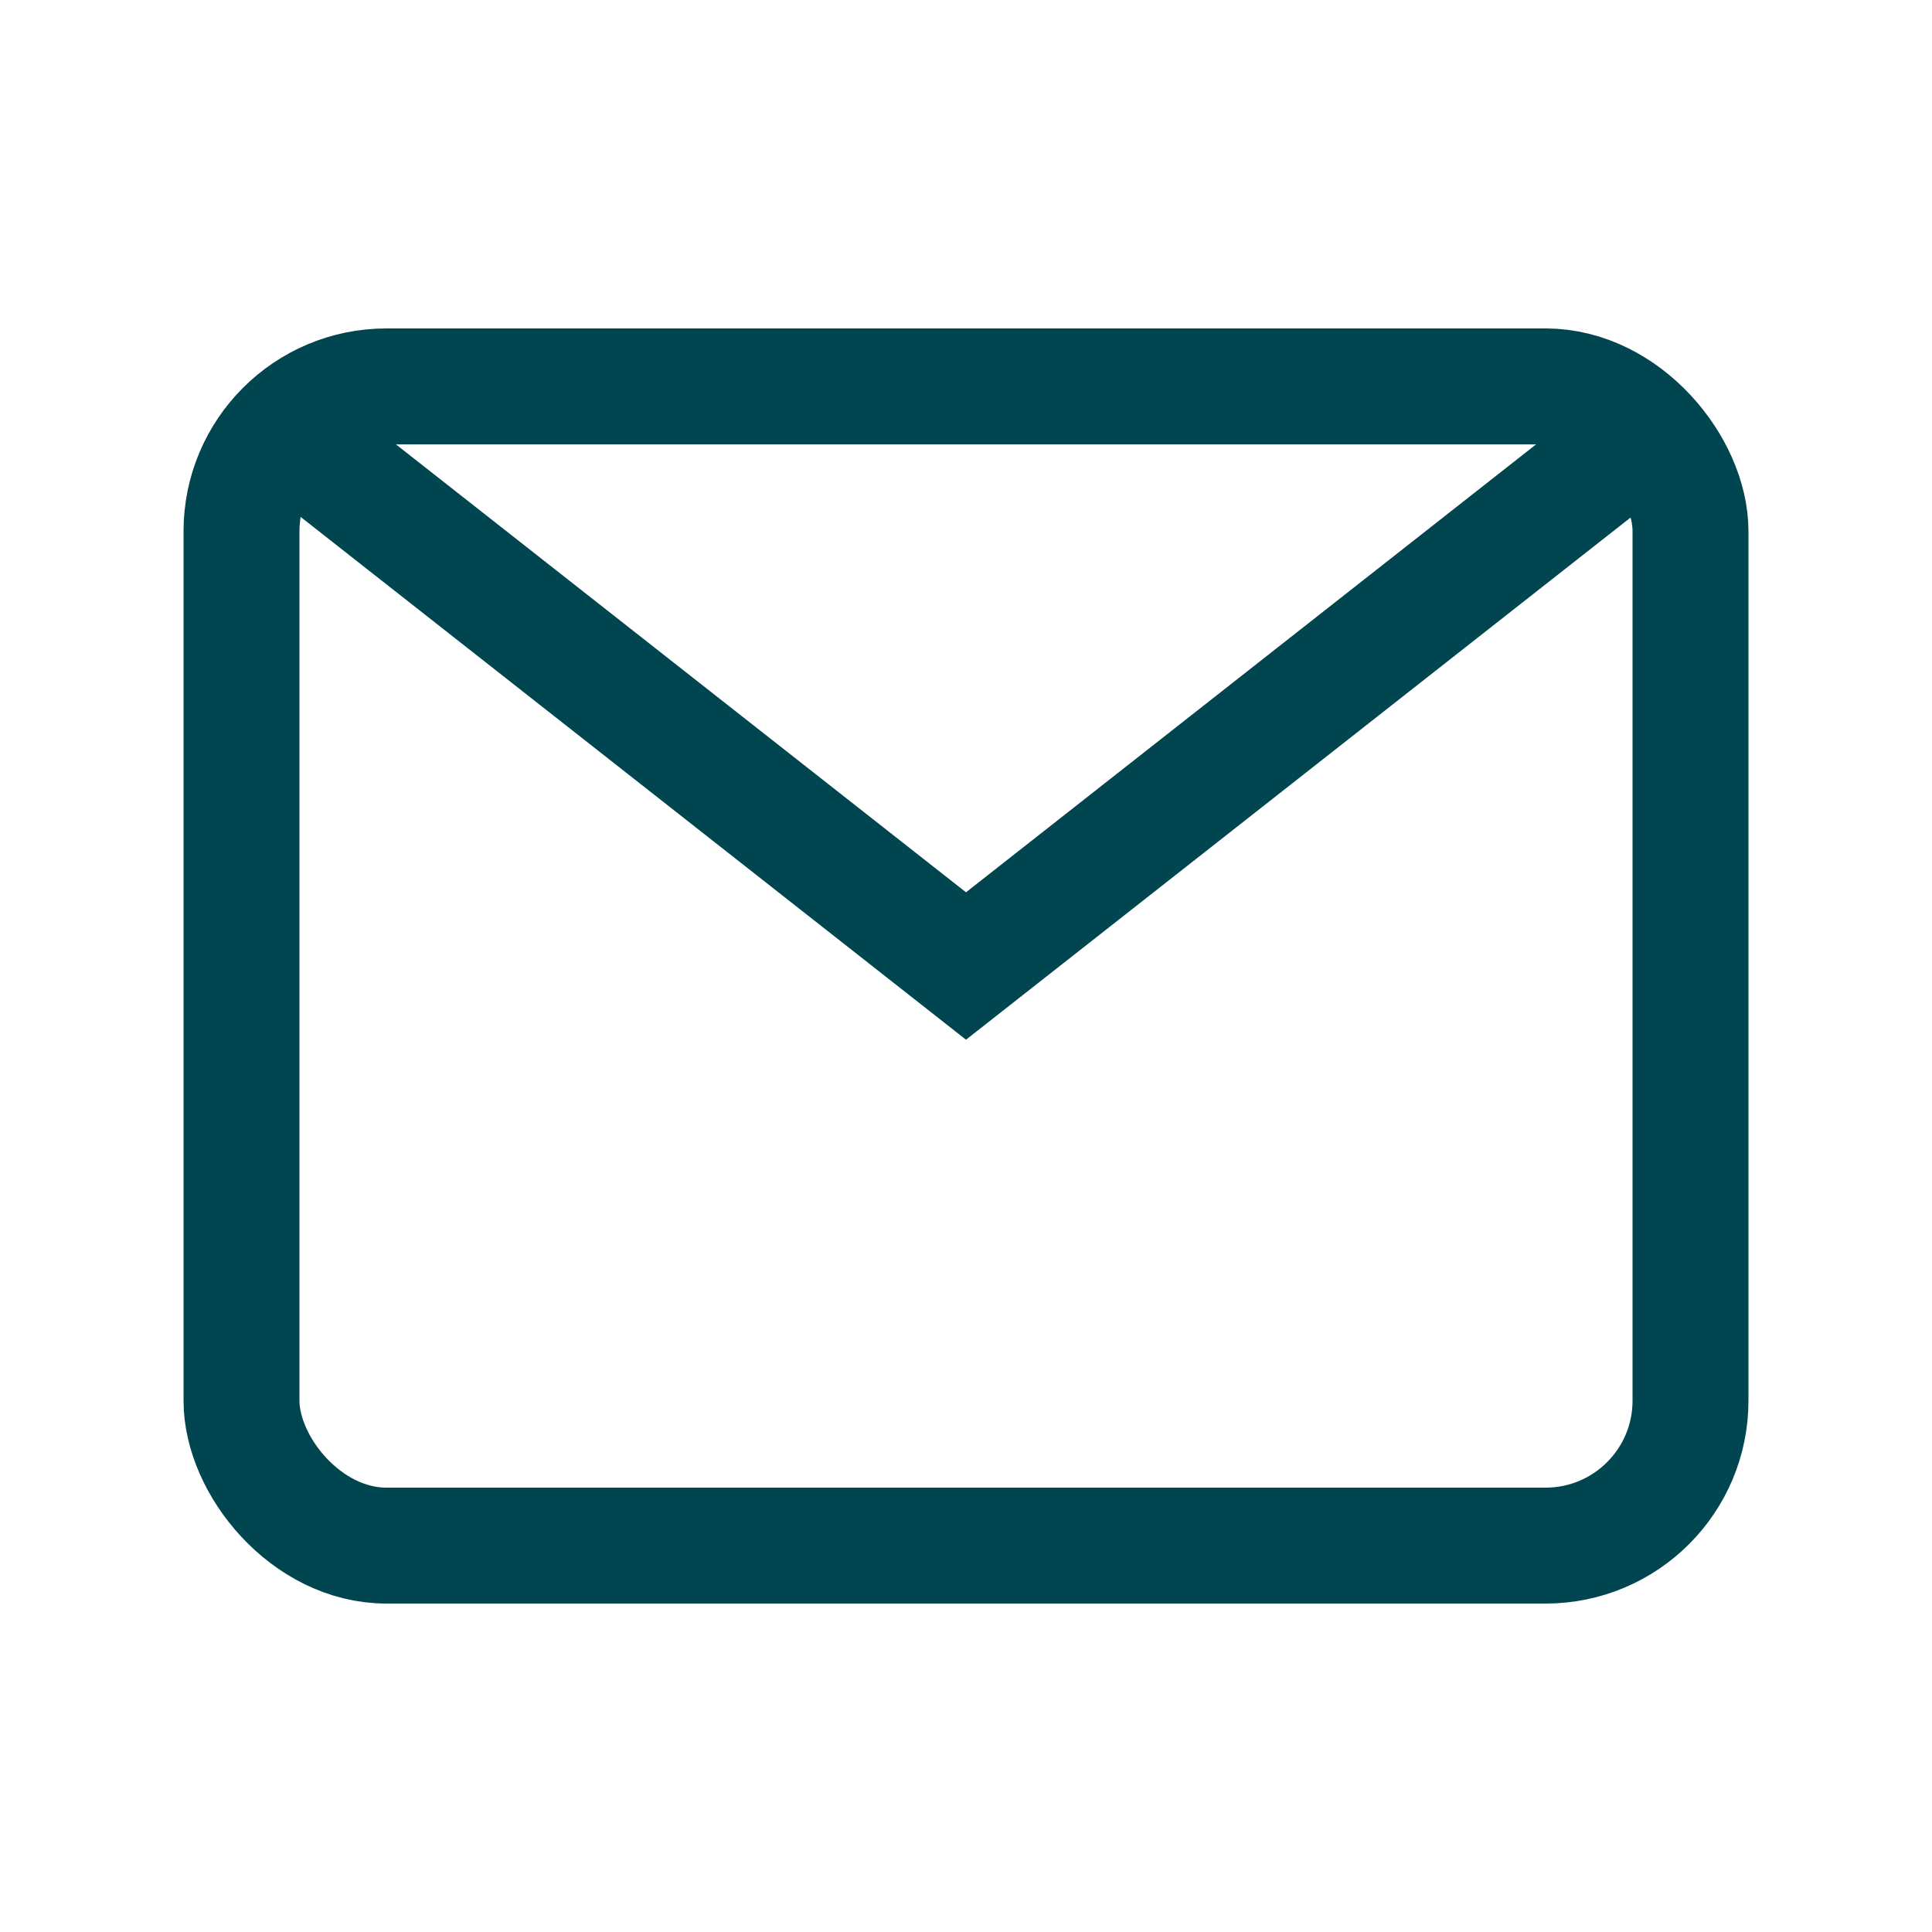 <svg class="w-6 h-6" xmlns="http://www.w3.org/2000/svg" width="32" height="32" viewBox="-4 -4 40 40"><polyline data-cap="butt" data-color="color-2" points="2 5 16 16 30 5" fill="none" stroke="#00454FFF" stroke-miterlimit="10" stroke-width="2.4"/> <rect x="1" y="4" width="30" height="24" rx="3" ry="3" fill="none" stroke="#00454FFF" stroke-linecap="square" stroke-miterlimit="10" stroke-width="2.4"/></svg>